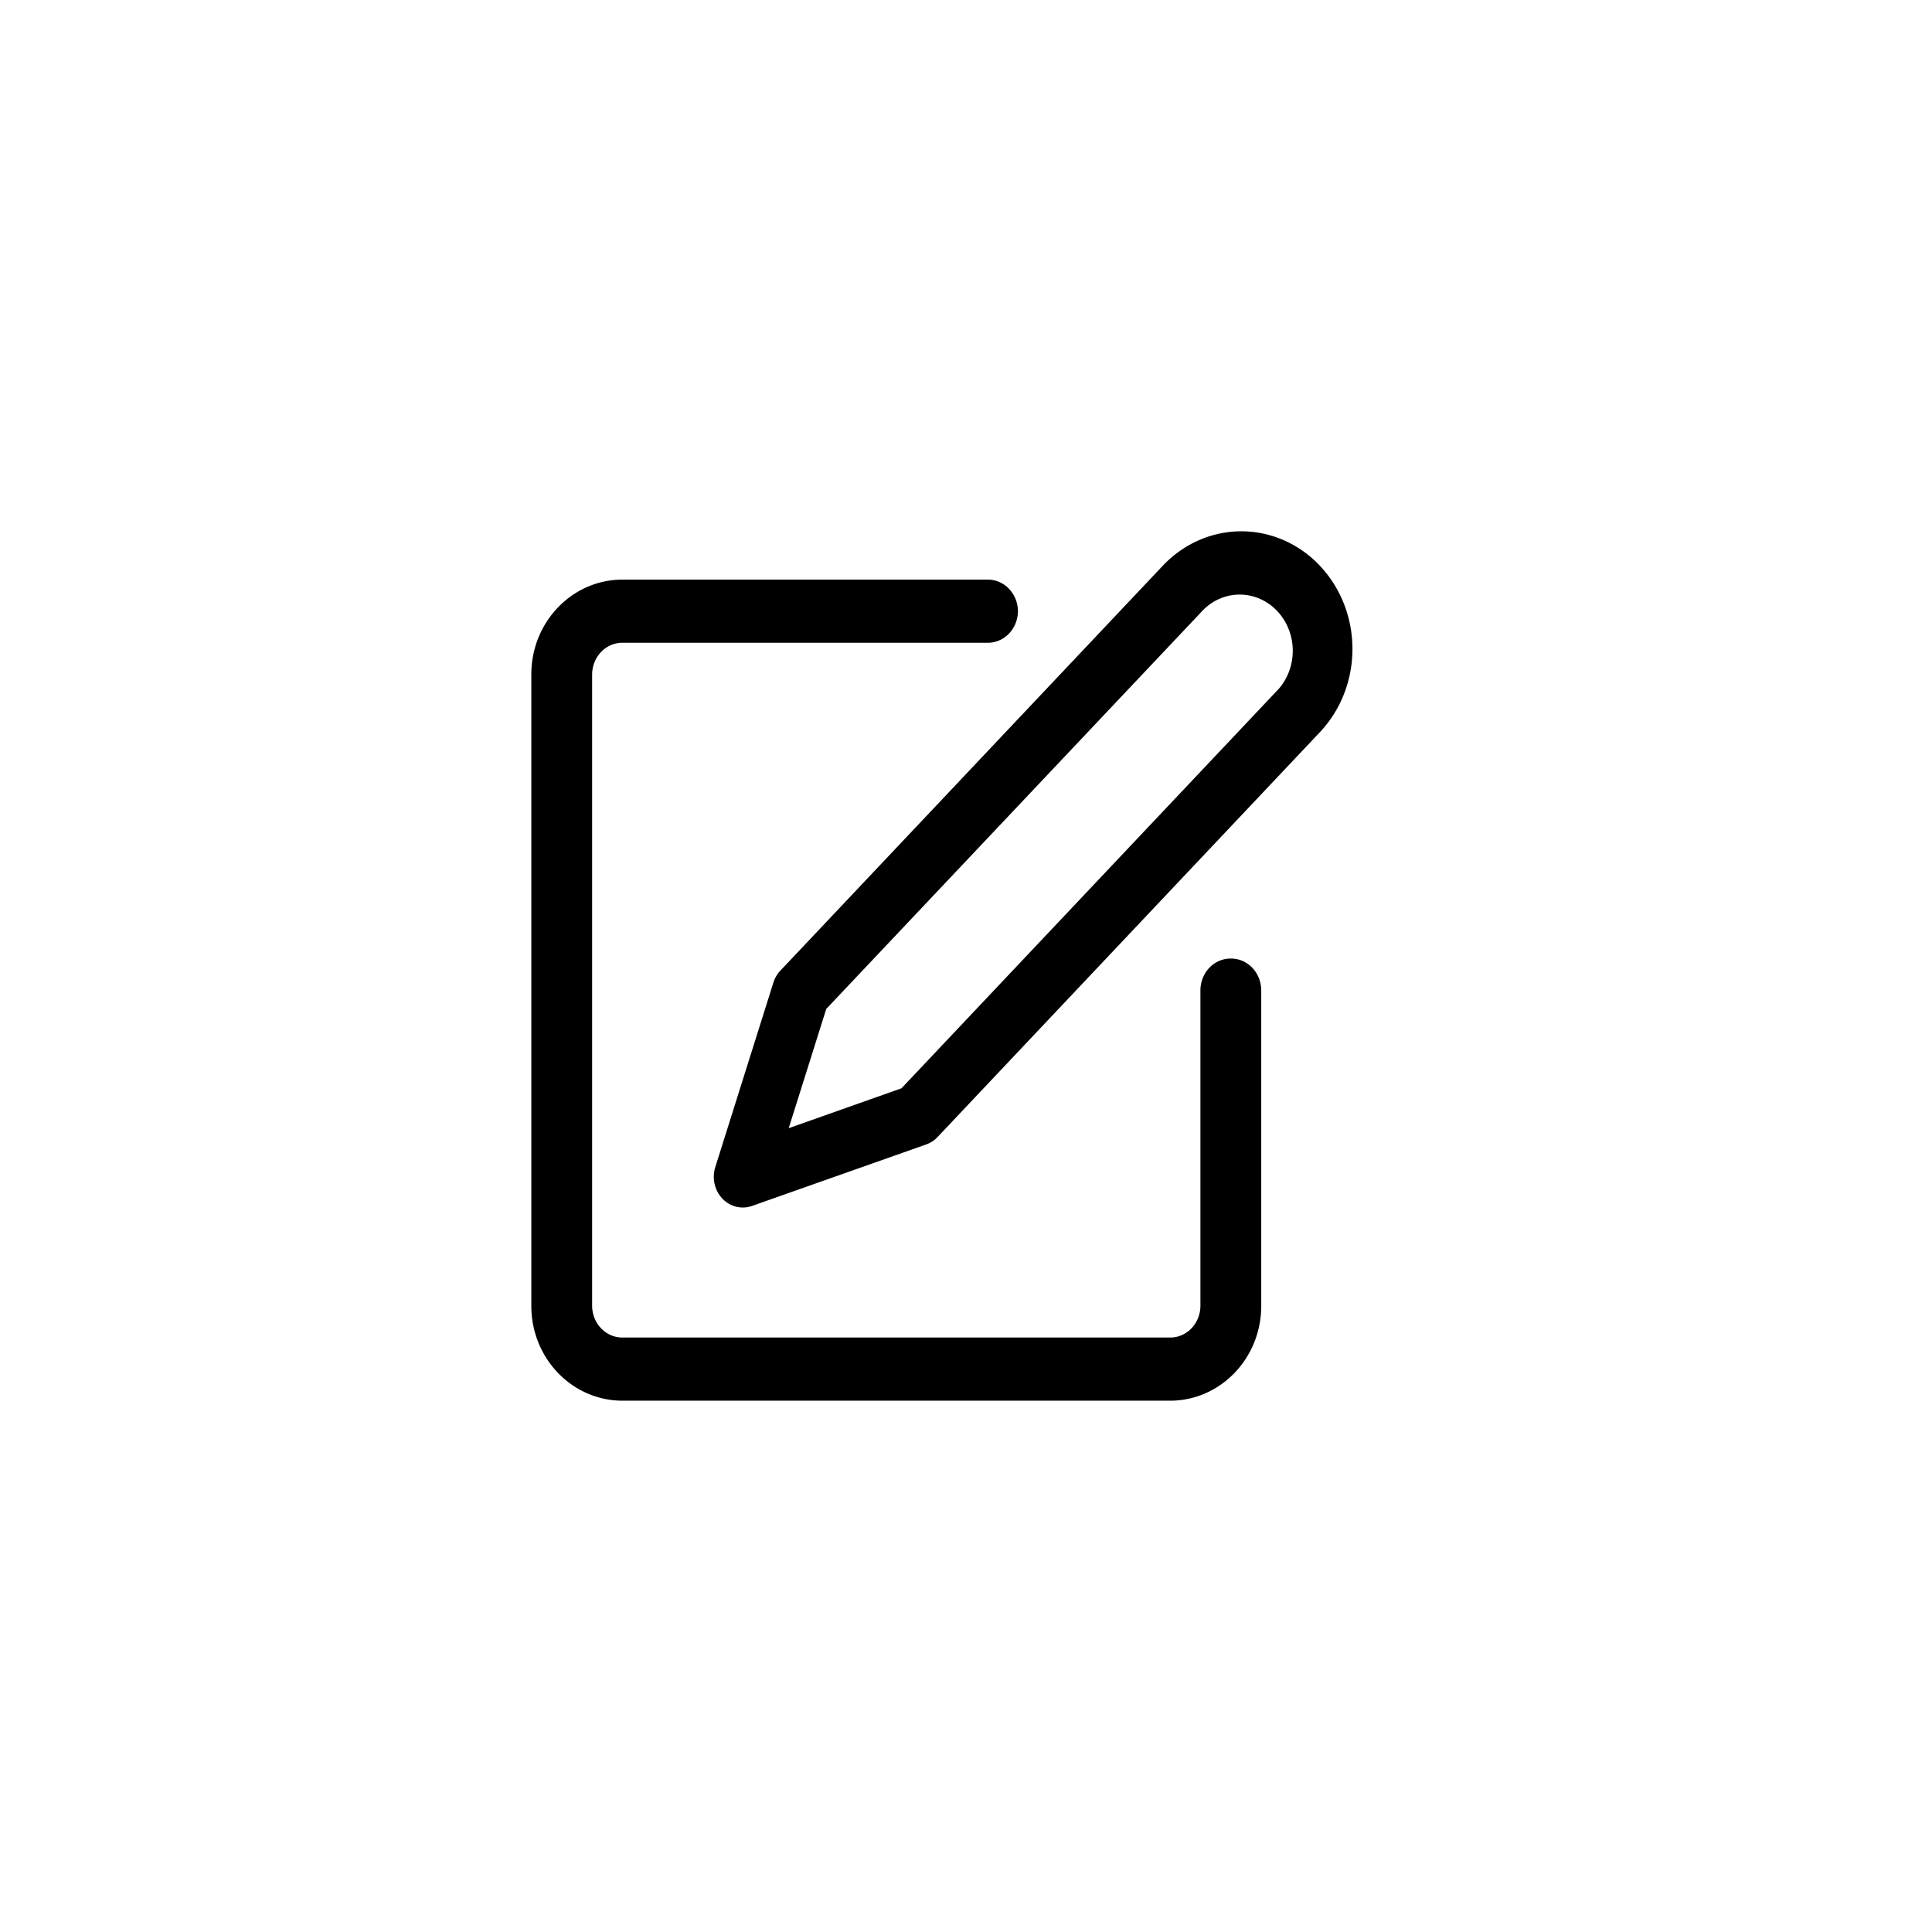 <?xml version="1.0" encoding="UTF-8" standalone="no"?>
<svg
   width="80"
   height="80"
   viewBox="0 0 80 80"
   version="1.1"
   id="svg10"
   sodipodi:docname="modifyDefault.svg"
   inkscape:version="1.1.2 (0a00cf5339, 2022-02-04)"
   xmlns:inkscape="http://www.inkscape.org/namespaces/inkscape"
   xmlns:sodipodi="http://sodipodi.sourceforge.net/DTD/sodipodi-0.dtd"
   xmlns="http://www.w3.org/2000/svg"
   xmlns:svg="http://www.w3.org/2000/svg">
  <defs
     id="defs14" />
  <sodipodi:namedview
     id="namedview12"
     pagecolor="#ffffff"
     bordercolor="#666666"
     borderopacity="1.0"
     inkscape:pageshadow="2"
     inkscape:pageopacity="0.0"
     inkscape:pagecheckerboard="0"
     showgrid="false"
     width="80px"
     inkscape:zoom="5.20625"
     inkscape:cx="-0.67226891"
     inkscape:cy="37.839136"
     inkscape:window-width="1920"
     inkscape:window-height="1163"
     inkscape:window-x="0"
     inkscape:window-y="0"
     inkscape:window-maximized="1"
     inkscape:current-layer="svg10" />
  <g
     fill="none"
     fill-rule="evenodd"
     id="g8"
     transform="matrix(1.889,0,0,2,1.222,-7.7899496e-5)">
    <g
       fill="#000000"
       fill-rule="nonzero"
       id="g6">
      <path
         d="M 26.333,19.846 A 0.66,0.66 0 0 0 25.667,20.5 v 6.538 A 0.66,0.66 0 0 1 25,27.692 H 13 A 0.66,0.66 0 0 1 12.333,27.038 V 13.962 A 0.66,0.66 0 0 1 13,13.308 h 8 A 0.66,0.66 0 0 0 21.667,12.654 0.66,0.66 0 0 0 21,12 h -8 c -1.105,0 -2,0.878 -2,1.962 V 27.038 C 11,28.122 11.895,29 13,29 h 12 c 1.105,0 2,-0.878 2,-1.962 V 20.5 a 0.66,0.66 0 0 0 -0.667,-0.654 z"
         id="path2" />
      <path
         d="m 28.287,11.714 a 2.436,2.436 0 0 0 -3.446,0 l -8.382,8.382 a 0.643,0.643 0 0 0 -0.153,0.248 l -1.273,3.819 a 0.636,0.636 0 0 0 0.804,0.805 l 3.818,-1.273 a 0.637,0.637 0 0 0 0.25,-0.154 l 8.381,-8.382 a 2.436,2.436 0 0 0 0,-3.445 z m -0.9,2.545 -8.273,8.273 -2.472,0.826 0.823,-2.469 8.276,-8.273 a 1.164,1.164 0 0 1 1.646,1.643 z"
         id="path4" />
    </g>
  </g>
</svg>
